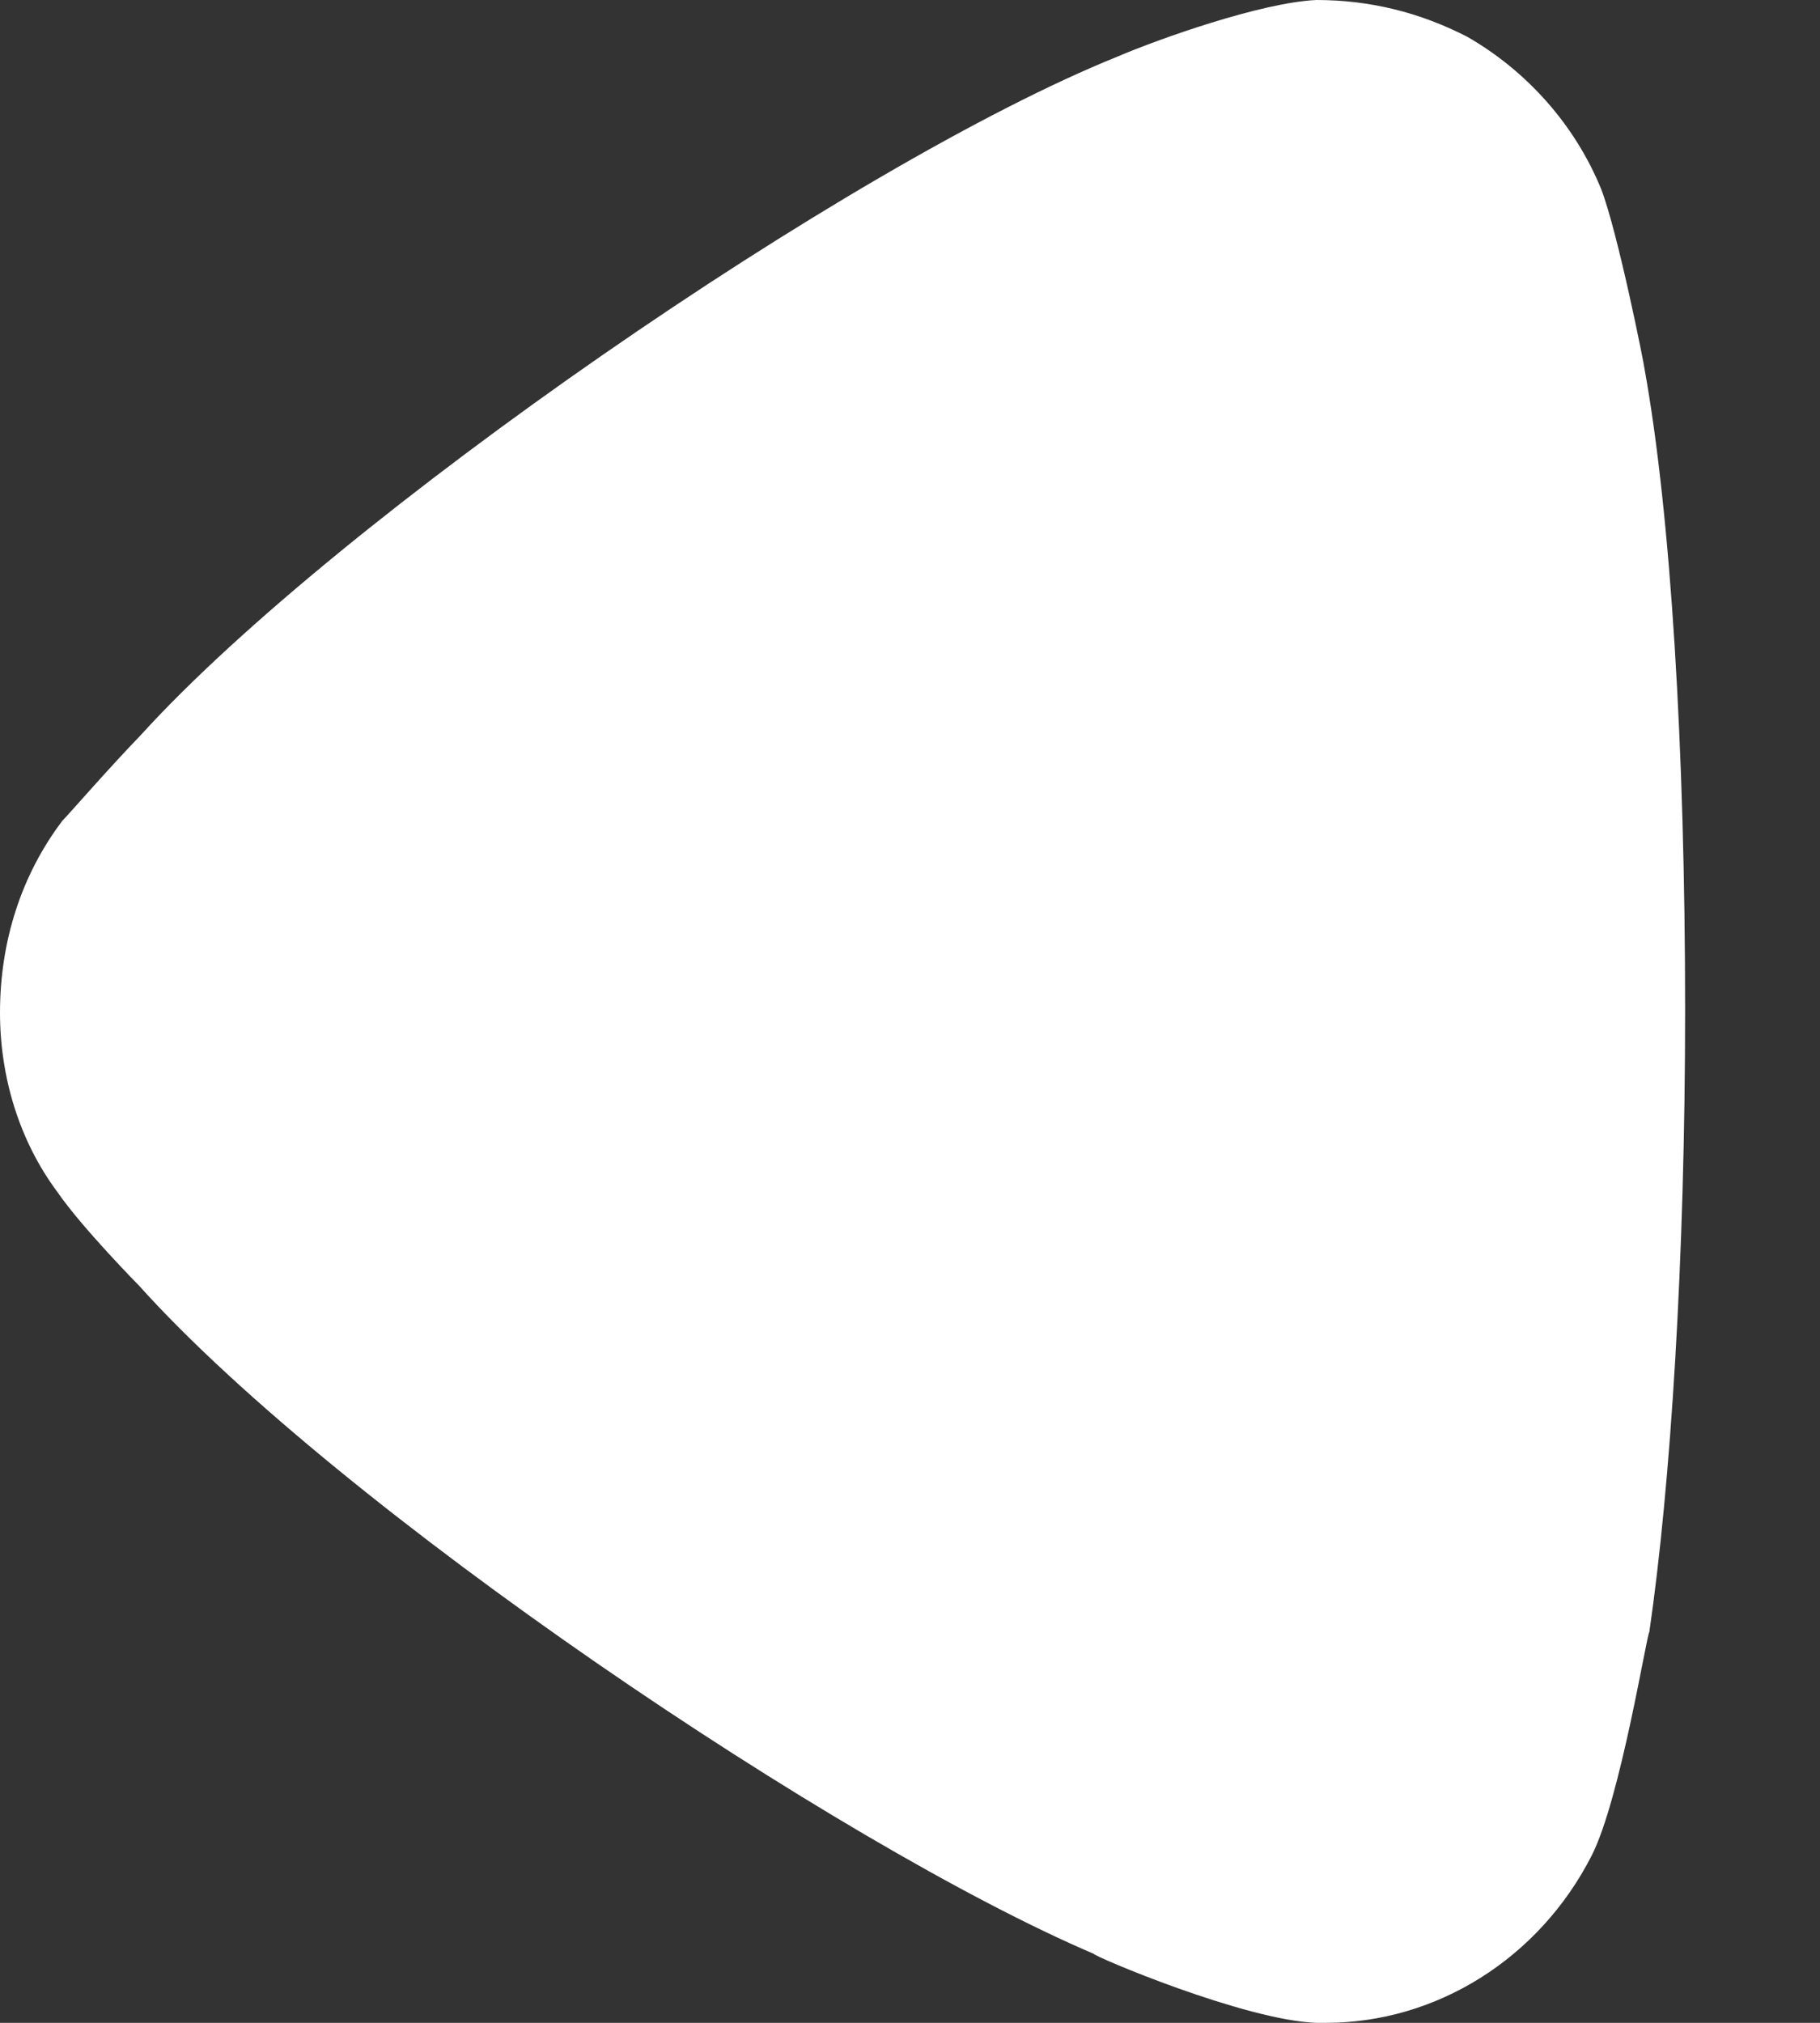 <svg width="9" height="10" viewBox="0 0 9 10" fill="none" xmlns="http://www.w3.org/2000/svg">
<rect x="0" y="0" width="9" height="10" fill="#333333" stroke="none"/>
<path d="M0.308 4.058C0.355 4.009 0.533 3.803 0.698 3.632C1.669 2.563 4.202 0.813 5.528 0.279C5.729 0.193 6.238 0.012 6.51 -7.97011e-08C6.771 -6.83101e-08 7.019 0.06 7.256 0.182C7.552 0.352 7.789 0.619 7.918 0.935C8.002 1.154 8.132 1.81 8.132 1.822C8.262 2.539 8.333 3.705 8.333 4.993C8.333 6.221 8.262 7.339 8.156 8.068C8.143 8.079 8.013 8.894 7.871 9.173C7.611 9.683 7.102 10 6.557 10L6.51 10C6.155 9.988 5.409 9.671 5.409 9.659C4.155 9.124 1.68 7.46 0.686 6.354C0.686 6.354 0.406 6.07 0.284 5.893C0.094 5.638 -5.00099e-06 5.322 -4.98718e-06 5.006C-4.97178e-06 4.653 0.106 4.325 0.308 4.058Z" fill="white"/>
</svg>
